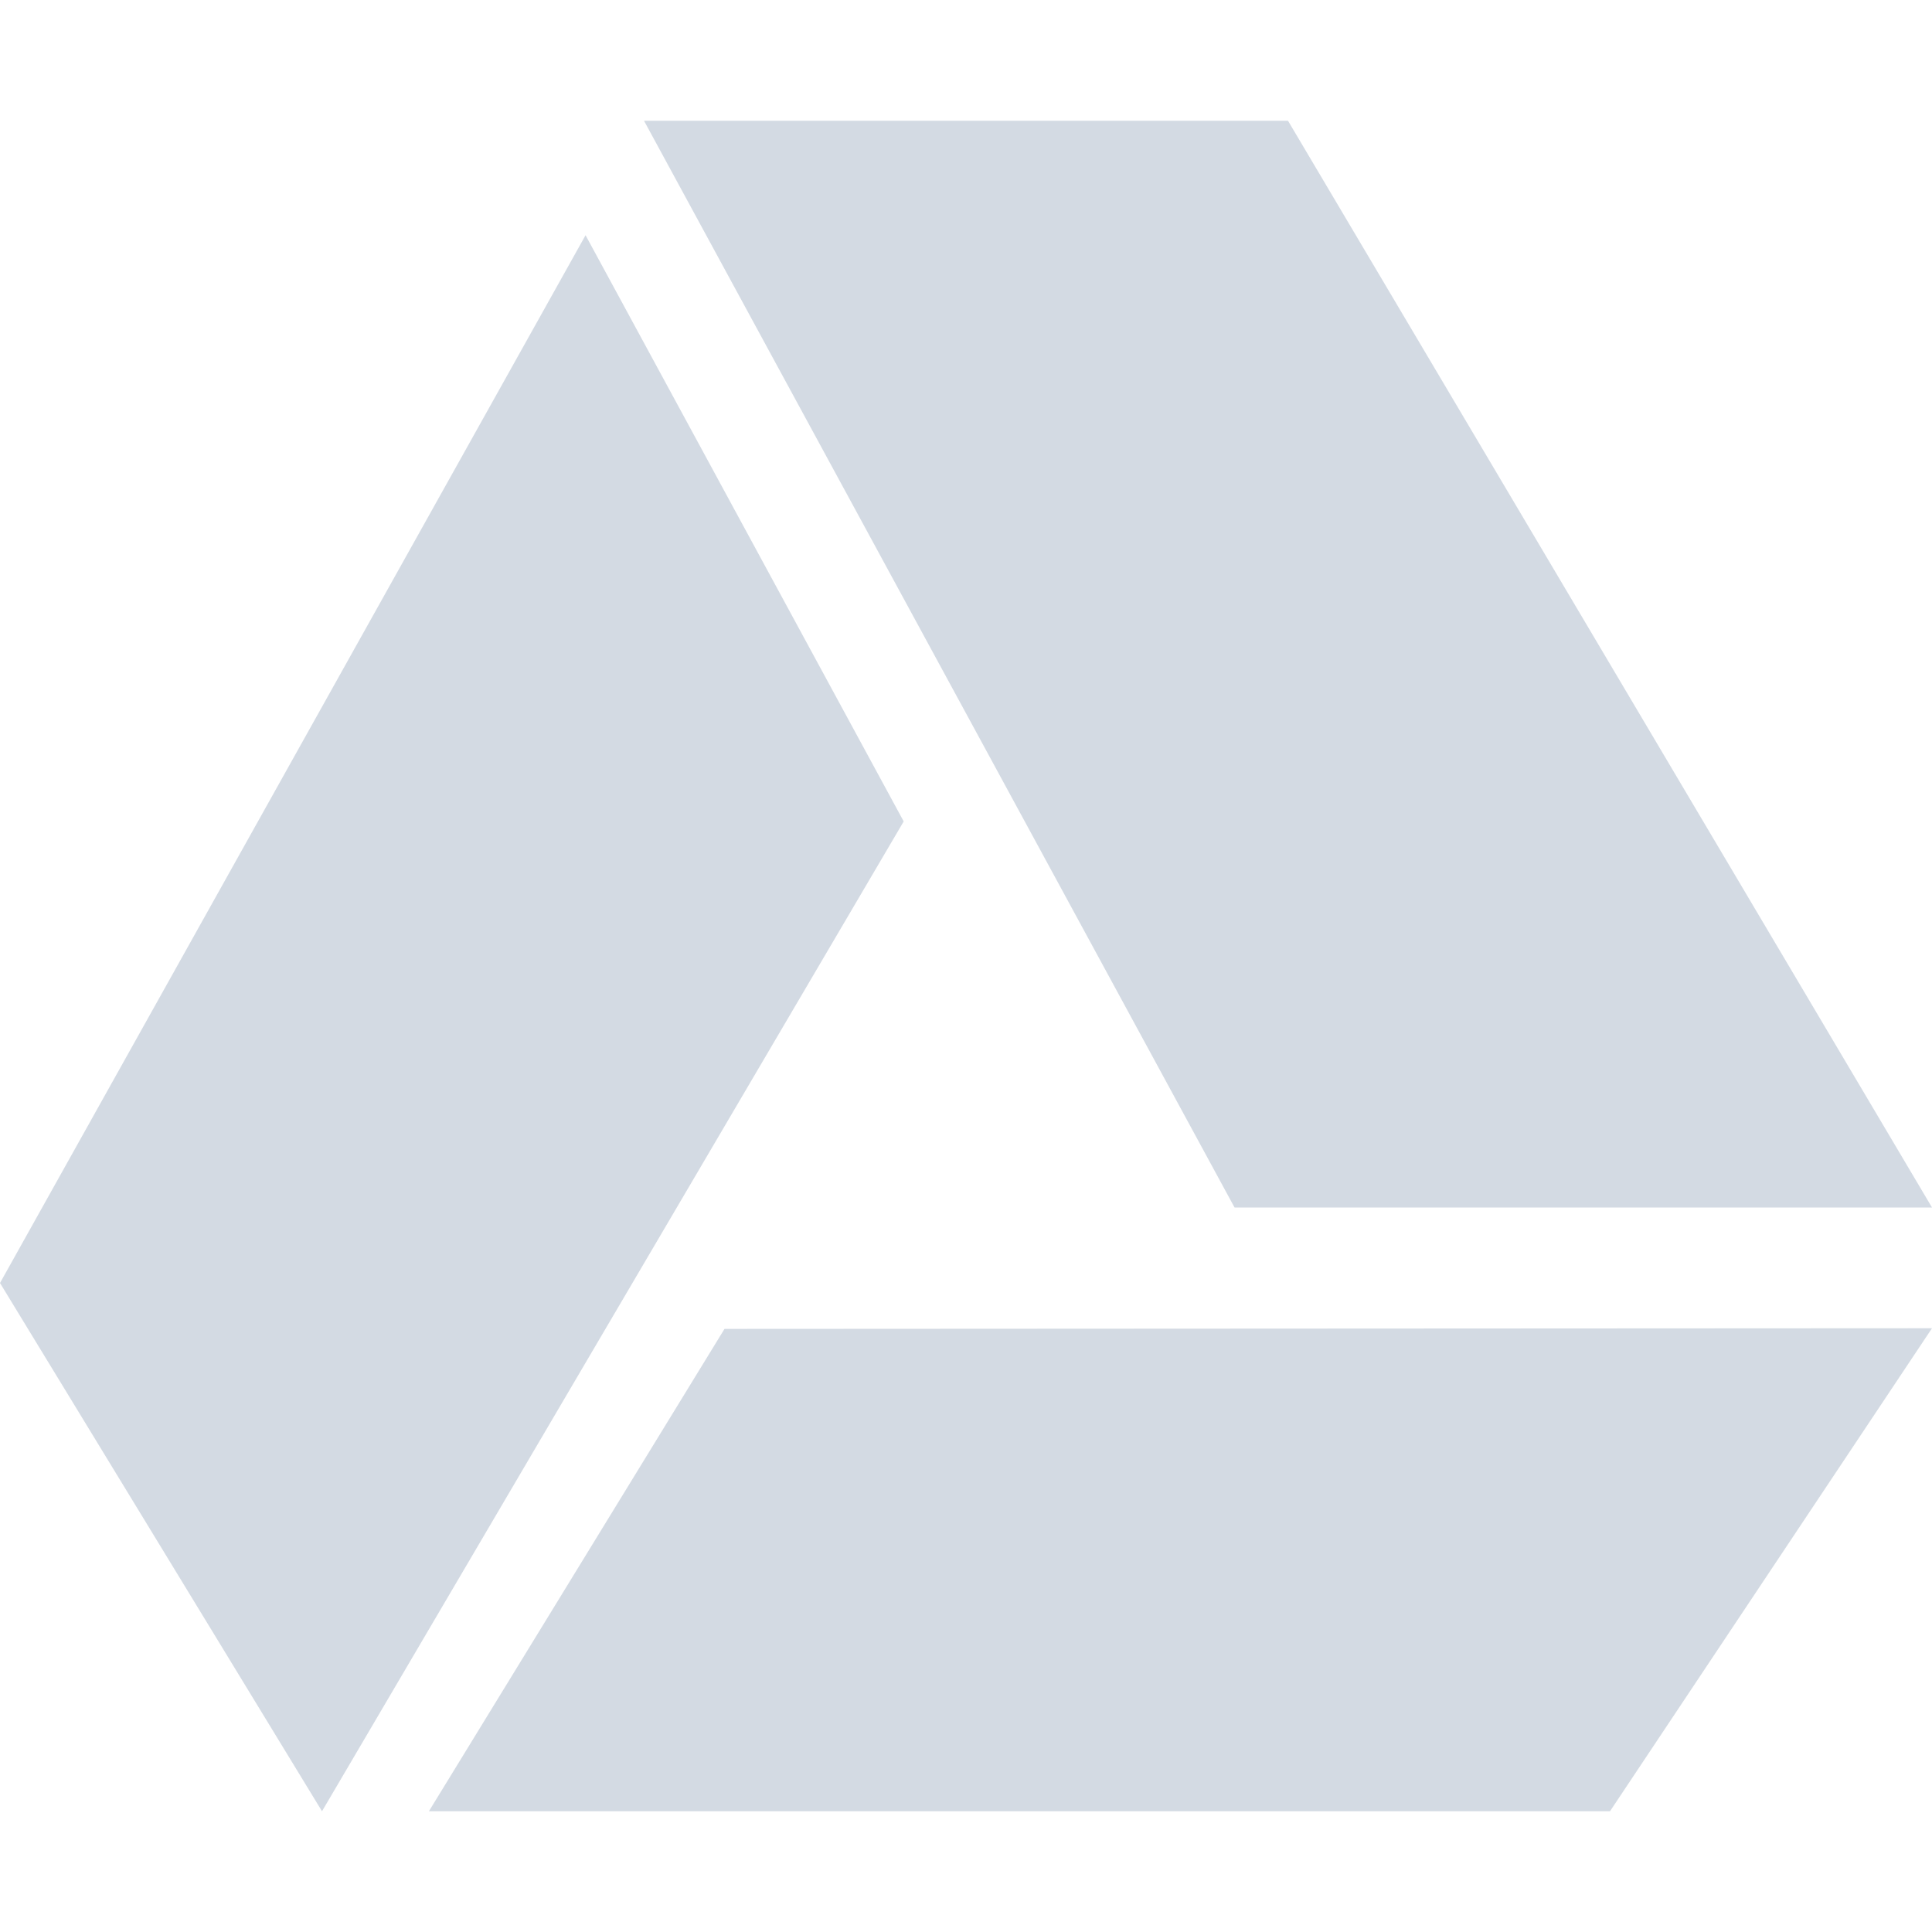 <svg xmlns="http://www.w3.org/2000/svg" width="12pt" height="12pt" version="1.1" viewBox="0 0 12 12">
 <g>
  <path style="fill:rgb(82.745%,85.49%,89.02%)" d="M 4 0.75 L 7.668 7.5 L 12 7.5 L 8 0.75 Z M 3.637 1.461 L 0 7.969 L 2 11.25 L 5.613 5.102 Z M 12 8.25 L 4.5 8.254 L 2.664 11.25 L 10 11.25 Z M 12 8.25"/>
 </g>
</svg>
